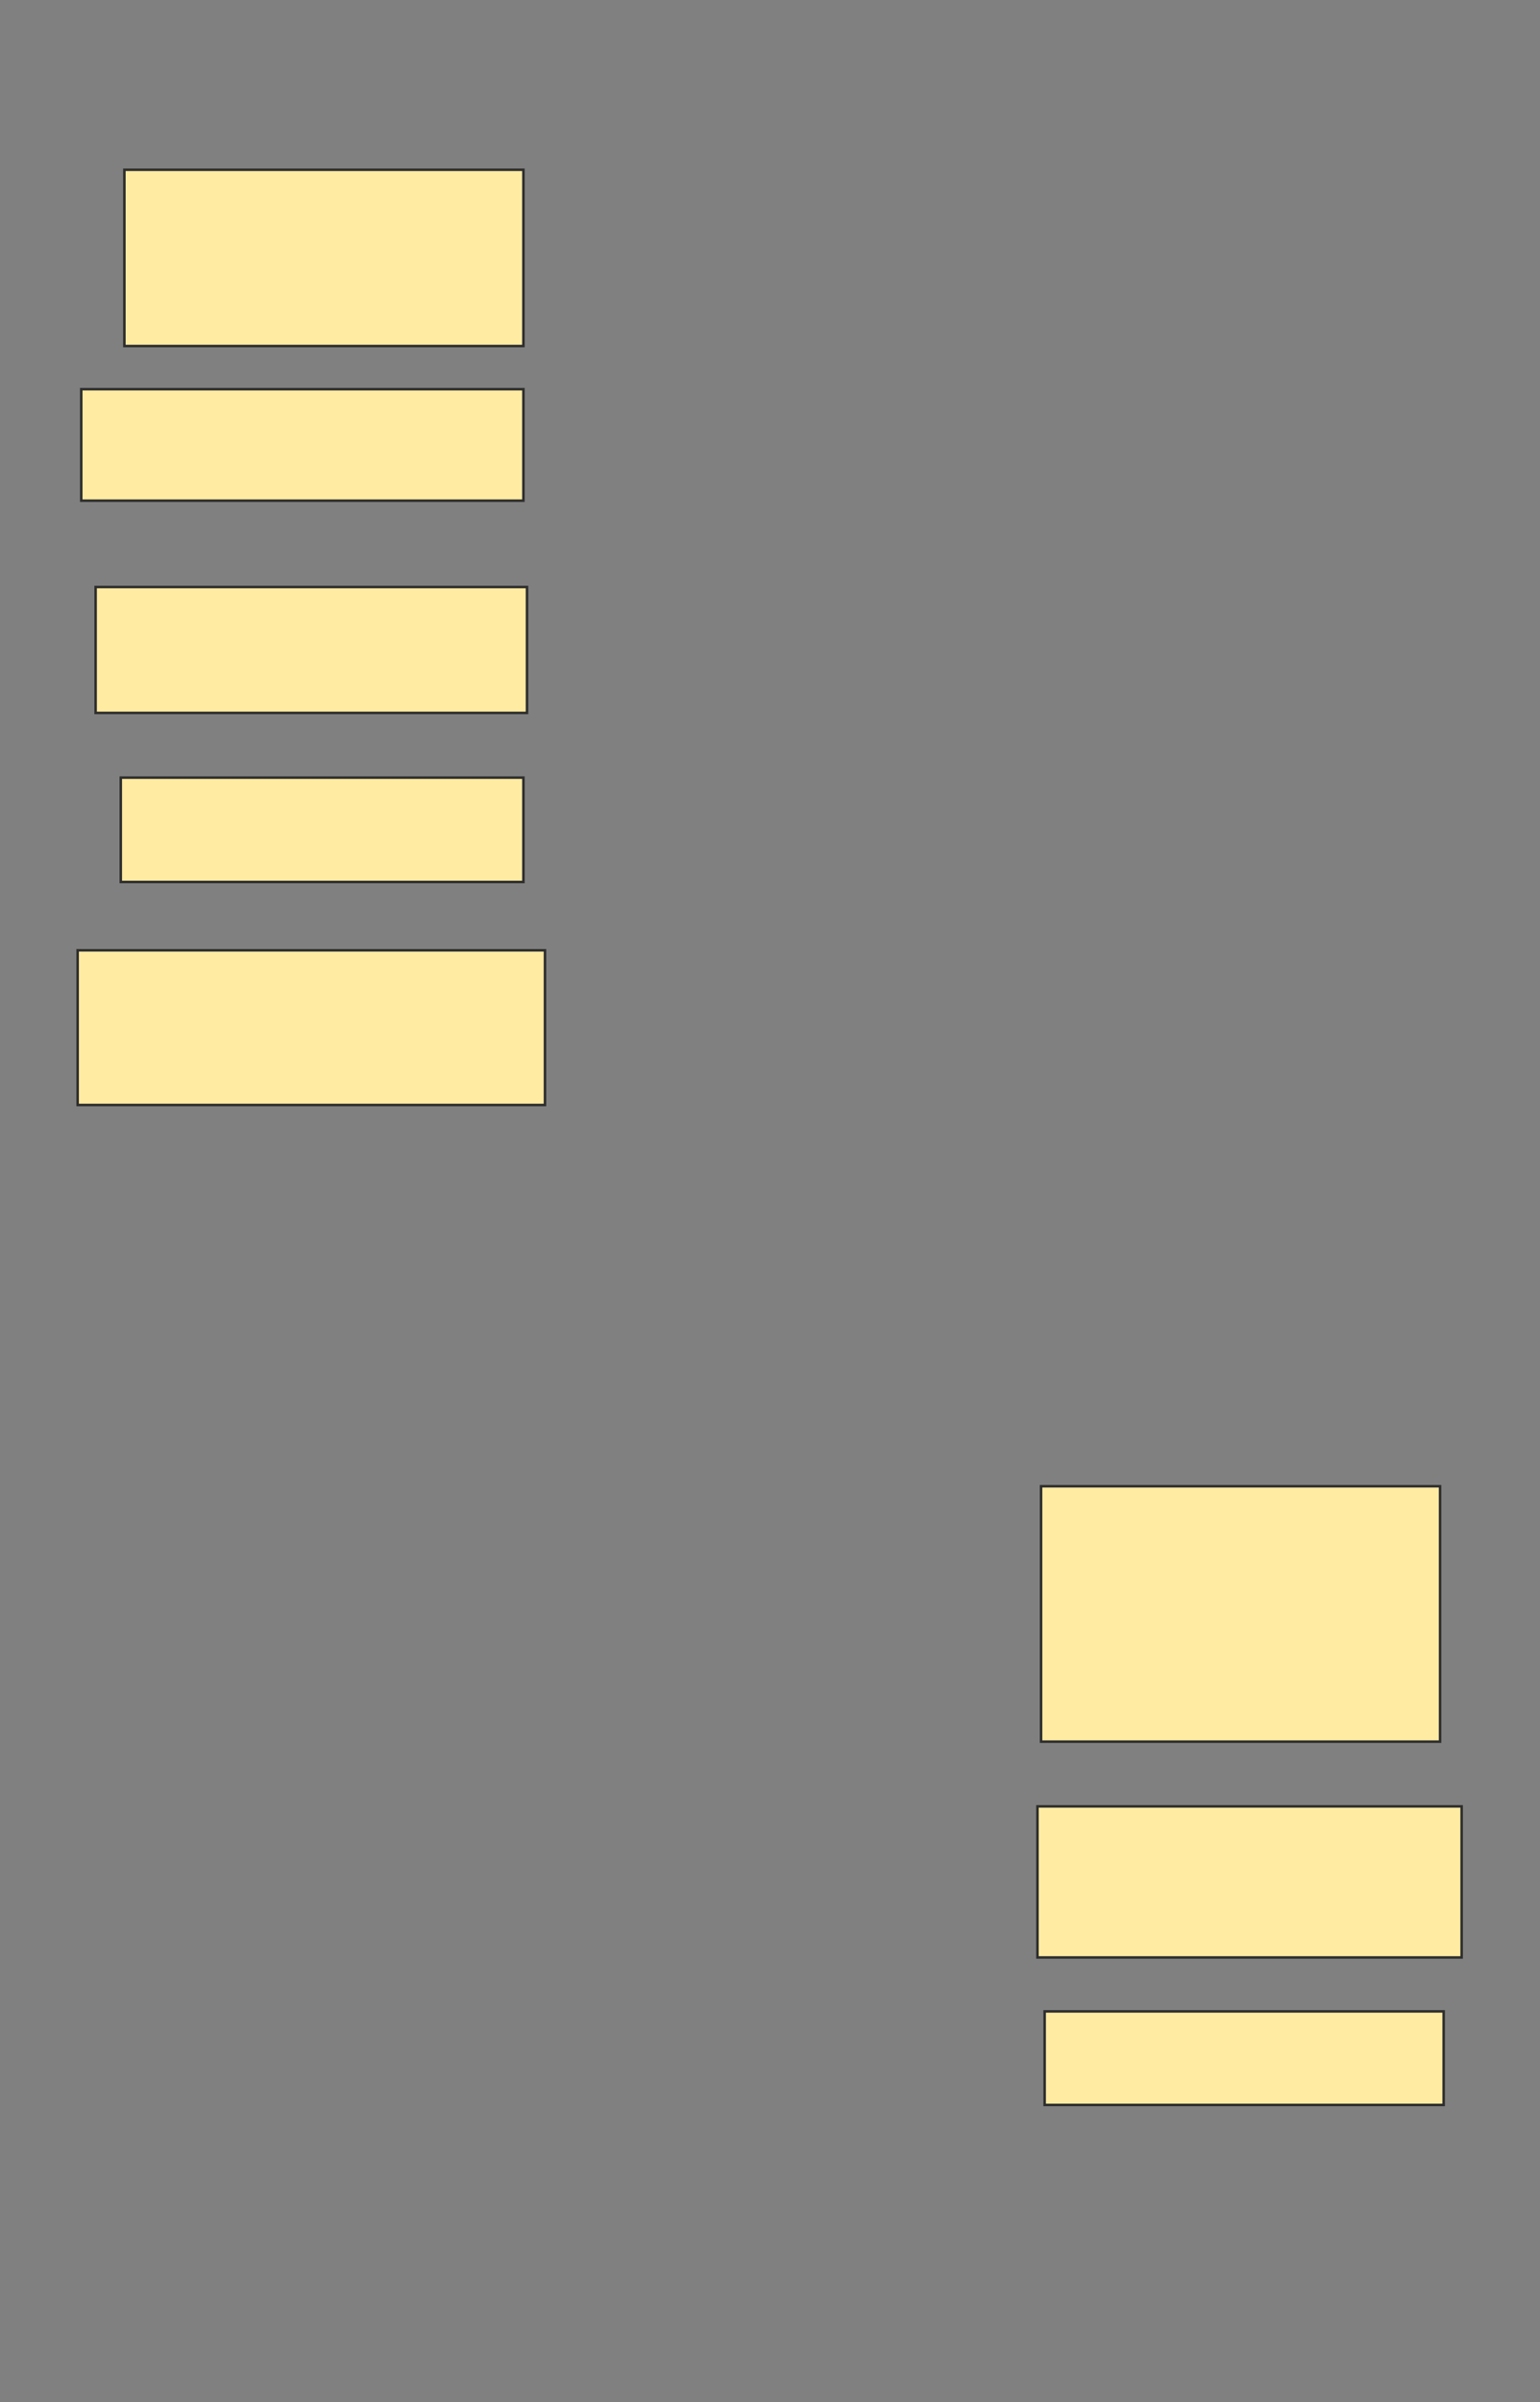 <svg xmlns="http://www.w3.org/2000/svg" width="612" height="954">
 <rect width="100%" height="100%" fill="#808080" stroke="none"/>
 <!-- Created with Image Occlusion Enhanced -->
 <g>
  <title>Labels</title>
 </g>
 <g>
  <title>Masks</title>
  <rect id="0ca19b96c2c145a7926db03775279513-ao-1" height="70" width="158.571" y="67.429" x="49.429" stroke="#2D2D2D" fill="#FFEBA2"/>
  <rect id="0ca19b96c2c145a7926db03775279513-ao-2" height="44.286" width="175.714" y="154.571" x="32.286" stroke="#2D2D2D" fill="#FFEBA2"/>
  <rect id="0ca19b96c2c145a7926db03775279513-ao-3" height="50" width="171.429" y="233.143" x="38" stroke="#2D2D2D" fill="#FFEBA2"/>
  <rect id="0ca19b96c2c145a7926db03775279513-ao-4" height="41.429" width="160" y="308.857" x="48" stroke="#2D2D2D" fill="#FFEBA2"/>
  <rect id="0ca19b96c2c145a7926db03775279513-ao-5" height="61.429" width="185.714" y="377.429" x="30.857" stroke="#2D2D2D" fill="#FFEBA2"/>
  
  <rect id="0ca19b96c2c145a7926db03775279513-ao-7" height="101.429" width="158.571" y="590.286" x="413.714" stroke="#2D2D2D" fill="#FFEBA2"/>
  <rect stroke="#2D2D2D" id="0ca19b96c2c145a7926db03775279513-ao-8" height="60" width="168.571" y="717.429" x="412.286" fill="#FFEBA2"/>
  <rect id="0ca19b96c2c145a7926db03775279513-ao-9" height="37.143" width="158.571" y="798.857" x="415.143" stroke-linecap="null" stroke-linejoin="null" stroke-dasharray="null" stroke="#2D2D2D" fill="#FFEBA2"/>
 </g>
</svg>